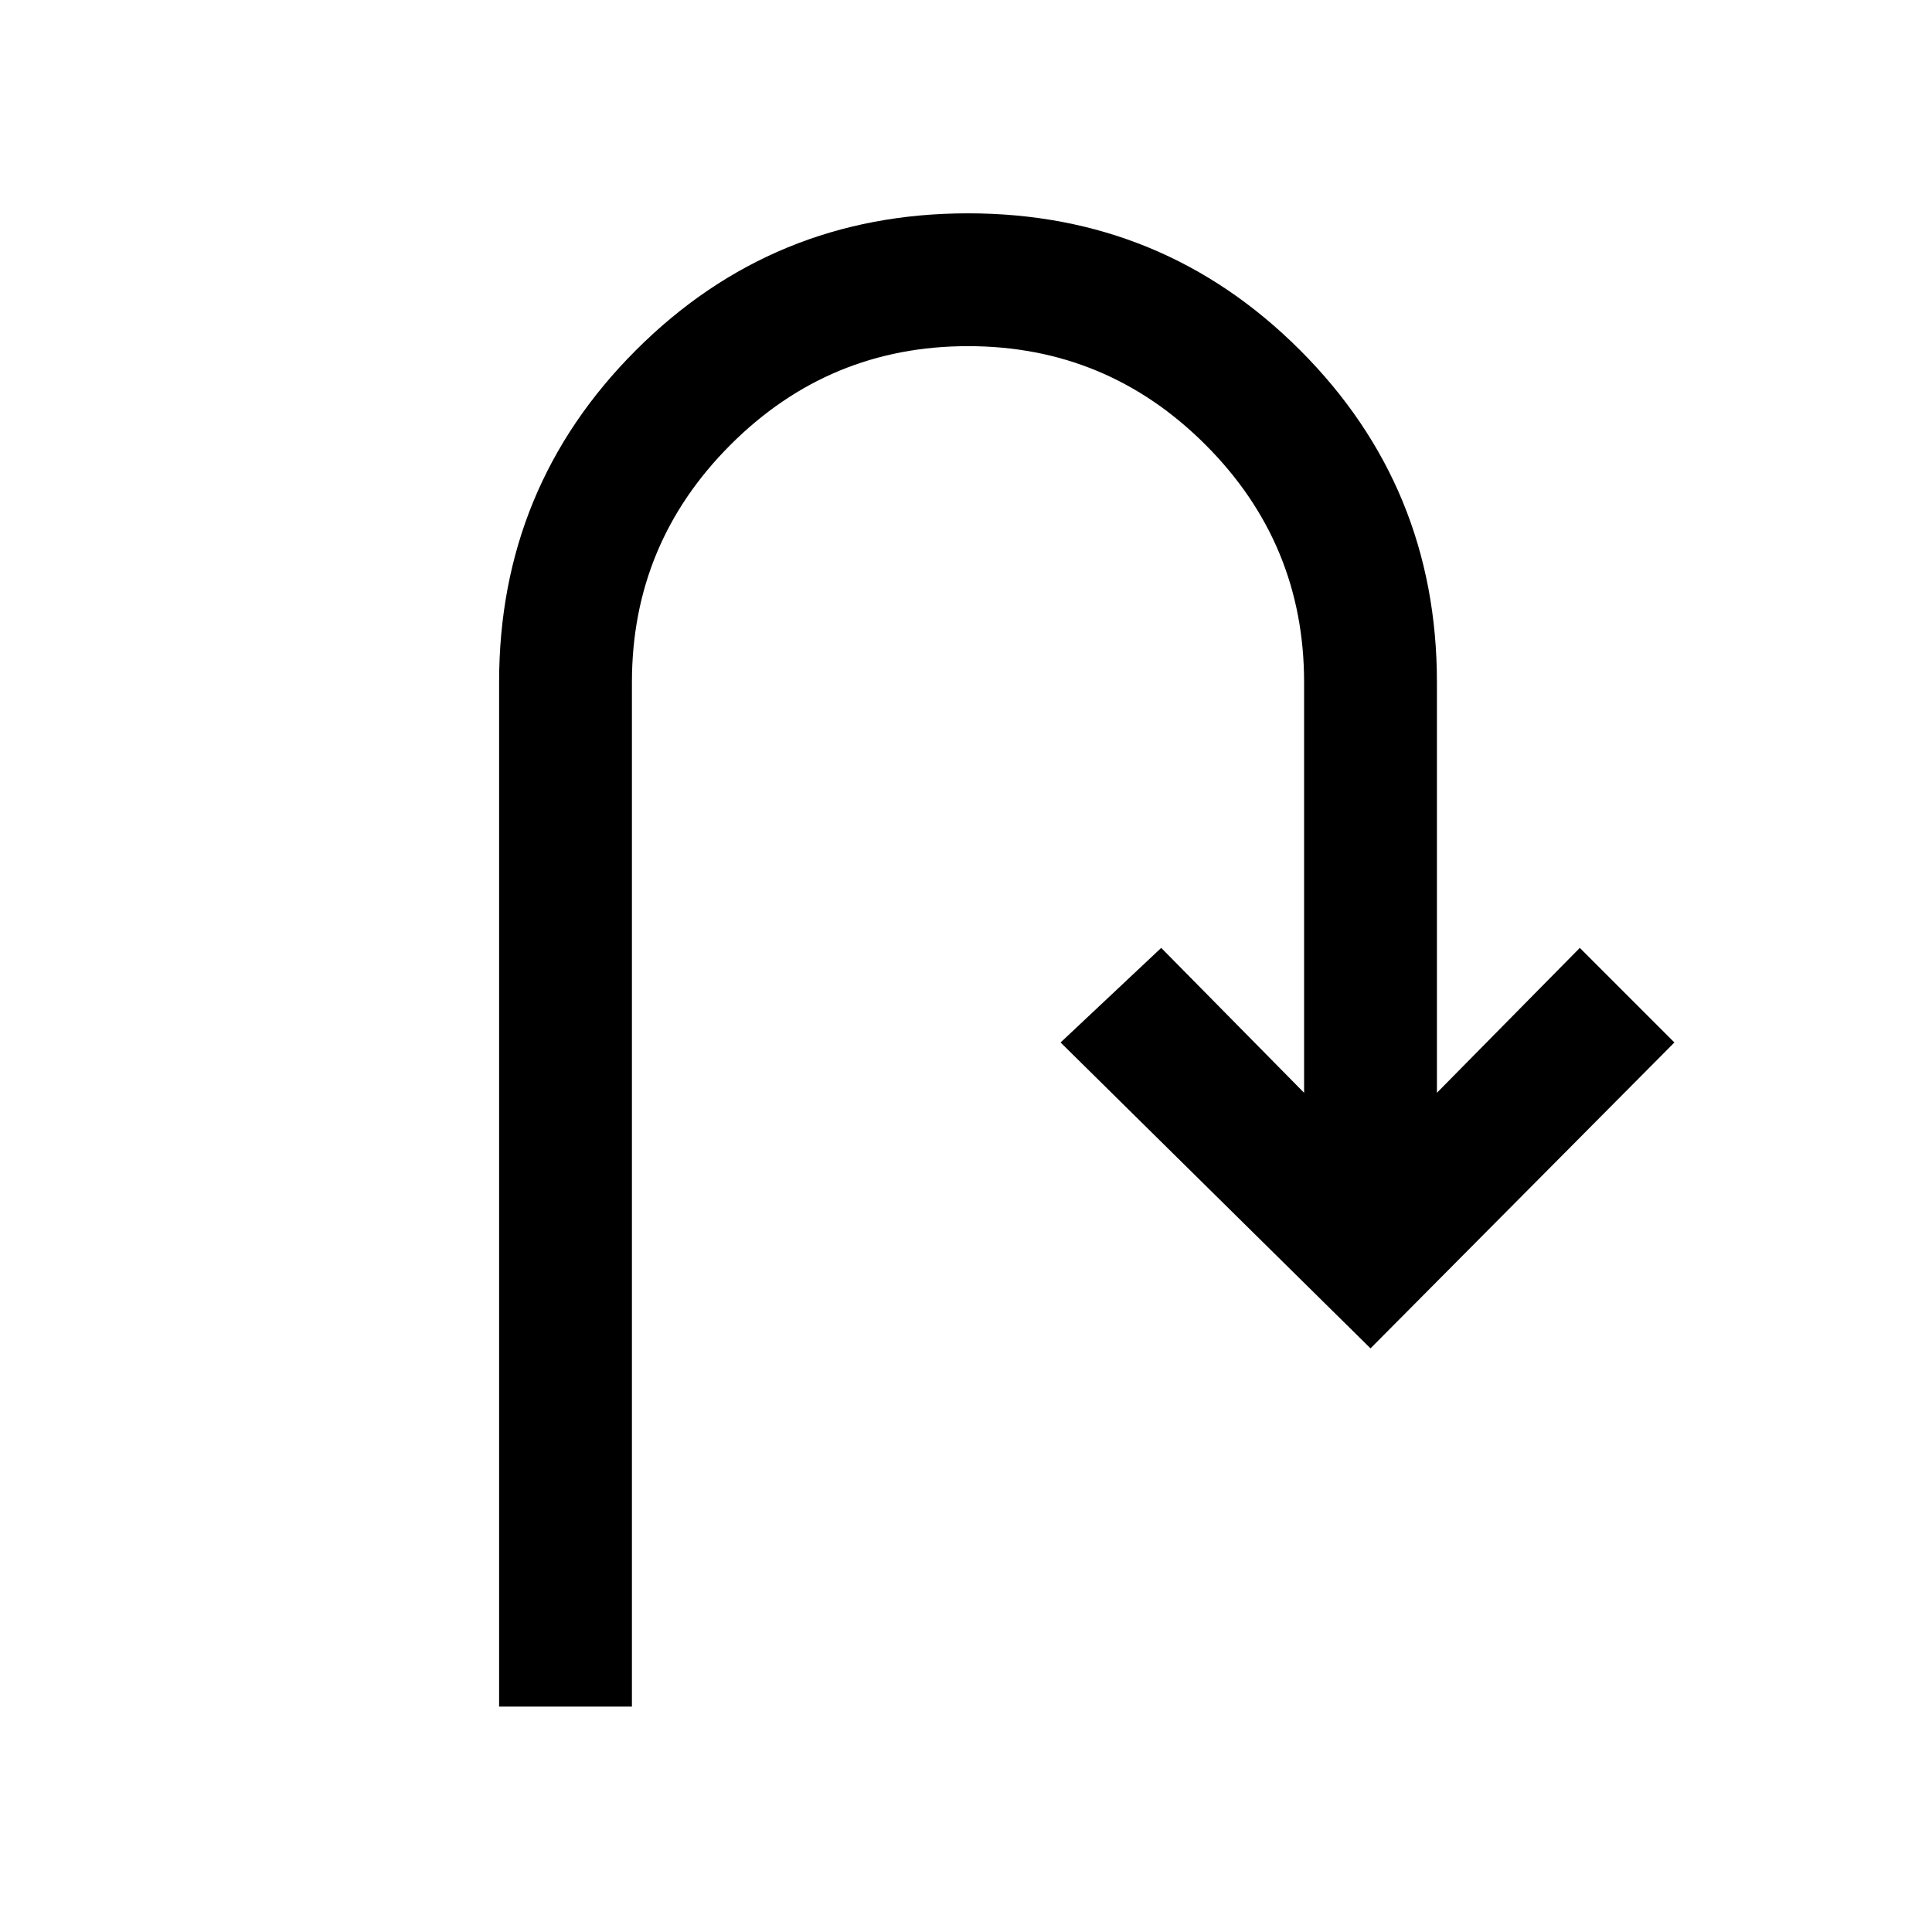 <svg xmlns="http://www.w3.org/2000/svg" height="24" width="24"><path d="M6.2 21.2V8.475q0-2.425 1.7-4.125 1.7-1.7 4.125-1.7t4.125 1.7q1.7 1.7 1.7 4.125v5.1l1.775-1.8L20.8 12.95l-3.775 3.8-3.85-3.8 1.25-1.175 1.775 1.8v-5.1q0-1.725-1.225-2.95T12.025 4.3q-1.725 0-2.95 1.225T7.85 8.475V21.2Z"/></svg>